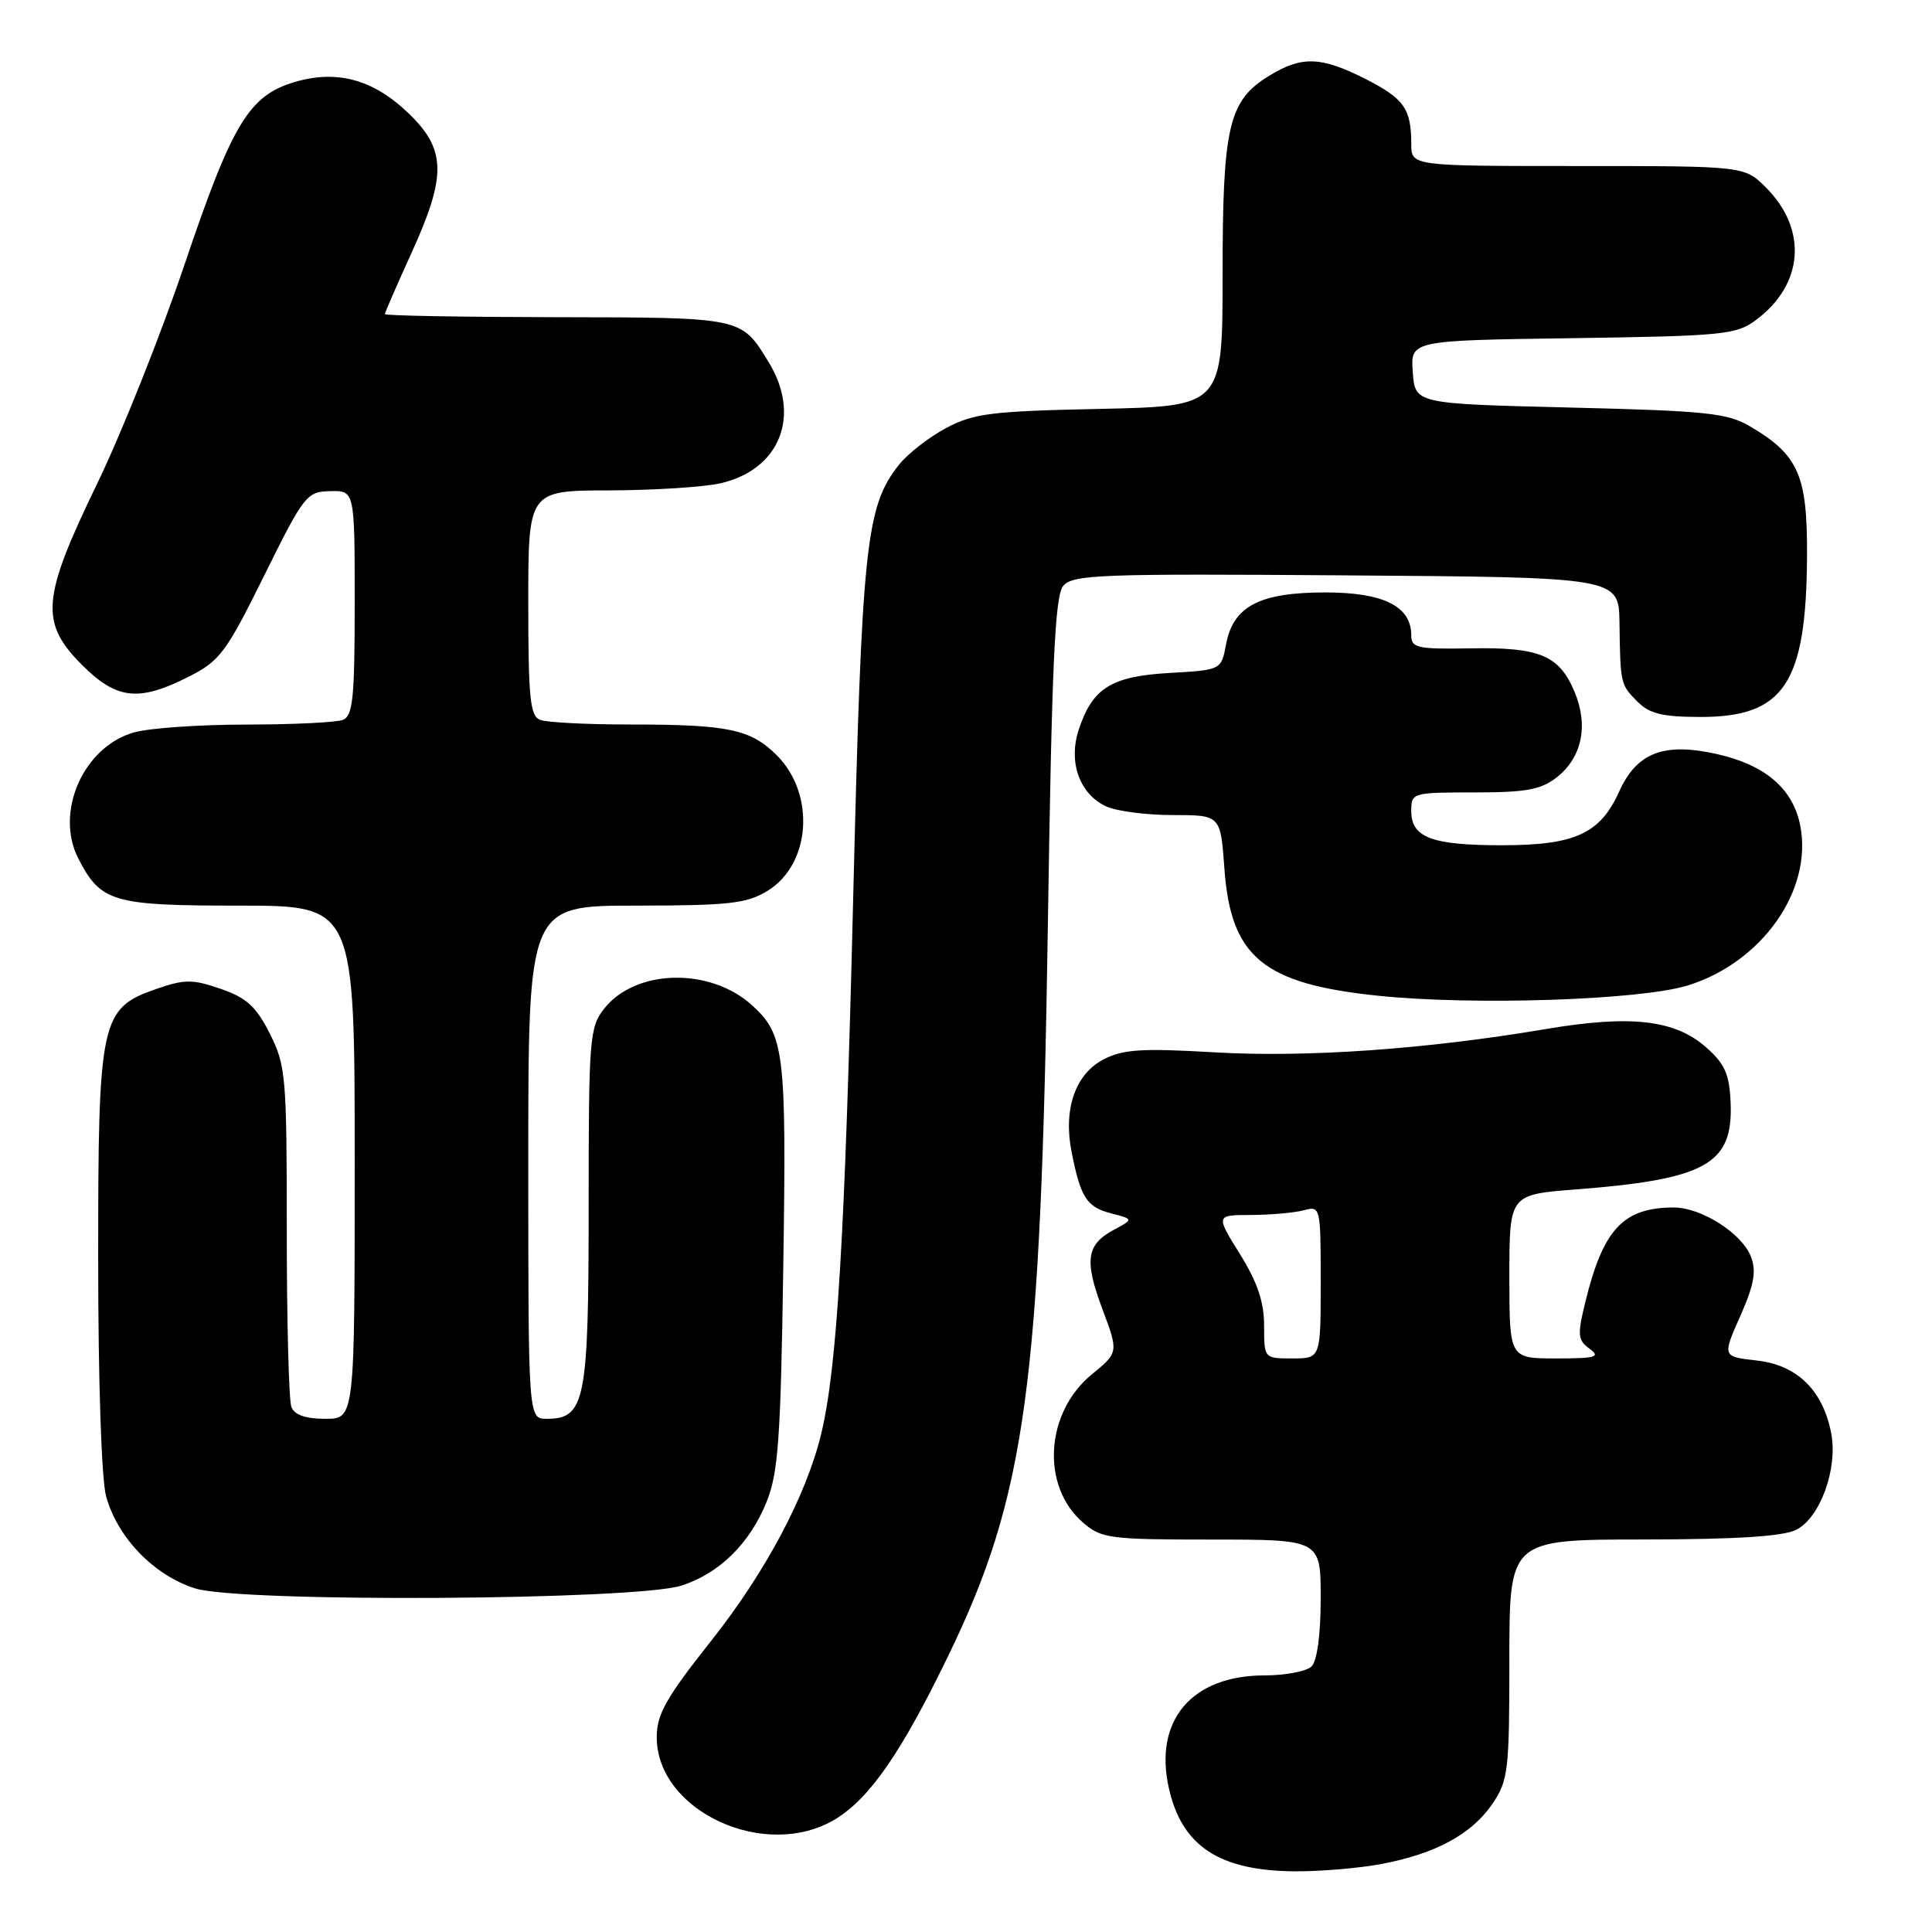 <?xml version="1.0" encoding="UTF-8" standalone="no"?>
<!DOCTYPE svg PUBLIC "-//W3C//DTD SVG 1.1//EN" "http://www.w3.org/Graphics/SVG/1.1/DTD/svg11.dtd" >
<svg xmlns="http://www.w3.org/2000/svg" xmlns:xlink="http://www.w3.org/1999/xlink" version="1.1" viewBox="0 0 256 256">
 <g >
 <path fill="currentColor"
d=" M 183.08 246.98 C 190.24 245.63 195.02 243.03 197.75 239.02 C 199.85 235.93 200.00 234.64 200.00 219.85 C 200.00 204.00 200.00 204.00 217.75 203.99 C 230.01 203.98 236.27 203.58 238.00 202.71 C 241.18 201.11 243.53 194.64 242.65 189.95 C 241.57 184.25 238.15 180.88 232.82 180.28 C 228.21 179.76 228.21 179.76 230.59 174.40 C 232.43 170.24 232.75 168.46 232.01 166.52 C 230.84 163.45 225.46 160.01 221.82 160.00 C 215.12 159.99 212.43 162.85 210.08 172.46 C 208.99 176.90 209.05 177.56 210.62 178.71 C 212.13 179.81 211.48 180.00 206.19 180.00 C 200.00 180.00 200.00 180.00 200.00 169.14 C 200.00 158.29 200.00 158.29 208.75 157.61 C 226.01 156.28 229.63 154.27 229.32 146.23 C 229.17 142.37 228.59 141.02 226.13 138.83 C 221.98 135.12 216.14 134.44 204.80 136.36 C 189.02 139.03 173.10 140.15 160.93 139.44 C 151.29 138.88 148.83 139.03 146.22 140.38 C 142.48 142.32 140.87 146.97 141.99 152.63 C 143.18 158.67 143.99 159.94 147.21 160.77 C 150.21 161.55 150.21 161.55 147.62 162.94 C 143.95 164.90 143.64 166.97 146.08 173.48 C 148.22 179.20 148.22 179.20 144.64 182.14 C 138.48 187.22 137.92 196.93 143.50 201.75 C 145.95 203.86 147.02 204.00 160.56 204.00 C 175.00 204.00 175.00 204.00 175.00 211.80 C 175.00 216.53 174.53 220.07 173.80 220.80 C 173.14 221.46 170.33 222.00 167.55 222.00 C 157.91 222.01 152.86 227.96 154.88 236.94 C 156.60 244.63 161.56 247.90 171.61 247.96 C 174.98 247.98 180.14 247.54 183.08 246.98 Z  M 110.72 241.03 C 115.25 238.26 119.43 232.23 125.62 219.46 C 135.94 198.18 137.92 183.71 138.85 122.40 C 139.37 87.92 139.78 78.97 140.88 77.64 C 142.13 76.13 145.72 76.00 178.38 76.24 C 214.50 76.50 214.50 76.50 214.59 82.50 C 214.70 90.63 214.72 90.72 217.00 93.00 C 218.58 94.58 220.33 95.00 225.37 95.00 C 236.39 95.00 239.33 90.57 239.44 73.83 C 239.51 62.97 238.34 60.30 231.90 56.50 C 228.89 54.73 226.15 54.44 208.00 54.00 C 187.50 53.50 187.50 53.50 187.20 49.31 C 186.89 45.11 186.89 45.11 208.37 44.81 C 228.37 44.52 230.06 44.35 232.68 42.40 C 239.00 37.70 239.55 30.40 234.00 24.85 C 231.15 22.00 231.15 22.00 209.08 22.00 C 187.00 22.00 187.00 22.00 187.00 19.08 C 187.00 14.41 186.05 13.06 180.91 10.45 C 175.03 7.48 172.51 7.39 168.19 10.03 C 162.79 13.32 162.00 16.69 162.00 36.38 C 162.00 53.83 162.00 53.83 145.75 54.18 C 131.30 54.48 129.04 54.77 125.34 56.73 C 123.06 57.95 120.24 60.15 119.08 61.63 C 114.72 67.17 114.19 72.22 113.04 119.50 C 111.95 163.99 110.92 181.25 108.81 190.00 C 106.84 198.18 101.41 208.38 94.17 217.50 C 88.32 224.88 87.03 227.15 87.02 230.12 C 86.97 240.00 101.46 246.67 110.72 241.03 Z  M 90.30 210.10 C 95.33 208.48 99.35 204.52 101.58 199.00 C 103.13 195.15 103.45 190.63 103.79 167.69 C 104.22 139.41 103.94 137.11 99.67 133.22 C 94.10 128.15 84.21 128.37 80.05 133.66 C 78.11 136.13 78.00 137.58 78.00 159.91 C 78.00 185.68 77.54 188.00 72.44 188.00 C 70.00 188.00 70.00 188.00 70.00 154.00 C 70.00 120.00 70.00 120.00 84.25 120.00 C 96.60 119.99 98.93 119.73 101.69 118.05 C 107.44 114.54 108.08 105.24 102.94 100.09 C 99.46 96.62 96.53 96.00 83.46 96.00 C 77.80 96.00 72.45 95.73 71.58 95.39 C 70.24 94.88 70.00 92.55 70.00 79.89 C 70.00 65.00 70.00 65.00 80.75 64.98 C 86.66 64.96 93.30 64.54 95.50 64.03 C 103.34 62.22 106.18 55.09 101.87 48.02 C 98.21 42.01 98.49 42.07 73.75 42.03 C 61.24 42.01 51.00 41.83 51.00 41.62 C 51.00 41.42 52.58 37.79 54.50 33.57 C 59.23 23.20 59.14 19.77 54.01 14.89 C 49.38 10.49 44.57 9.21 38.98 10.89 C 32.98 12.69 30.76 16.38 24.49 34.94 C 21.32 44.34 16.08 57.47 12.86 64.12 C 5.51 79.28 5.25 82.48 10.88 88.12 C 15.47 92.70 18.37 93.02 25.00 89.67 C 29.13 87.58 29.95 86.49 35.00 76.28 C 40.29 65.59 40.63 65.15 43.75 65.08 C 47.00 65.00 47.00 65.00 47.00 79.89 C 47.00 92.55 46.76 94.88 45.42 95.39 C 44.55 95.73 38.81 96.00 32.67 96.01 C 26.53 96.01 19.83 96.47 17.79 97.04 C 11.06 98.91 7.21 107.63 10.39 113.78 C 13.37 119.55 14.91 120.00 31.72 120.00 C 47.00 120.00 47.00 120.00 47.00 154.00 C 47.00 188.00 47.00 188.00 43.11 188.00 C 40.48 188.00 39.02 187.49 38.61 186.42 C 38.27 185.55 38.00 175.07 38.00 163.13 C 38.00 142.61 37.88 141.18 35.75 136.96 C 33.94 133.37 32.67 132.21 29.25 131.03 C 25.51 129.74 24.49 129.74 20.75 131.03 C 13.31 133.60 13.00 135.05 13.01 167.00 C 13.01 183.11 13.45 196.06 14.06 198.28 C 15.59 203.77 20.39 208.74 25.85 210.47 C 31.82 212.36 84.21 212.06 90.30 210.10 Z  M 223.63 130.58 C 233.44 127.54 240.17 118.04 238.56 109.49 C 237.63 104.54 233.95 101.36 227.47 99.91 C 220.46 98.34 216.88 99.72 214.54 104.90 C 212.03 110.47 208.69 112.00 199.03 112.00 C 189.69 112.00 187.00 110.98 187.00 107.46 C 187.00 105.04 187.14 105.00 195.37 105.00 C 202.23 105.00 204.19 104.64 206.29 102.99 C 209.63 100.36 210.50 96.14 208.64 91.68 C 206.61 86.83 204.02 85.74 194.84 85.91 C 187.80 86.03 187.00 85.86 187.00 84.18 C 187.00 80.33 183.32 78.50 175.60 78.50 C 166.89 78.50 163.40 80.33 162.46 85.38 C 161.82 88.78 161.82 88.78 154.98 89.17 C 147.25 89.61 144.76 91.16 142.94 96.68 C 141.52 101.00 143.05 105.24 146.61 106.87 C 147.98 107.49 151.94 108.00 155.41 108.00 C 161.73 108.00 161.73 108.00 162.24 115.09 C 163.08 126.82 167.36 130.36 182.60 131.94 C 195.30 133.25 217.36 132.52 223.63 130.58 Z  M 167.50 175.66 C 167.50 172.52 166.62 169.90 164.29 166.16 C 161.08 161.00 161.08 161.00 165.79 160.99 C 168.38 160.98 171.51 160.70 172.75 160.37 C 174.97 159.77 175.00 159.88 175.00 169.88 C 175.00 180.00 175.00 180.00 171.25 180.00 C 167.50 180.00 167.50 180.00 167.50 175.66 Z "/>
</g>
</svg>